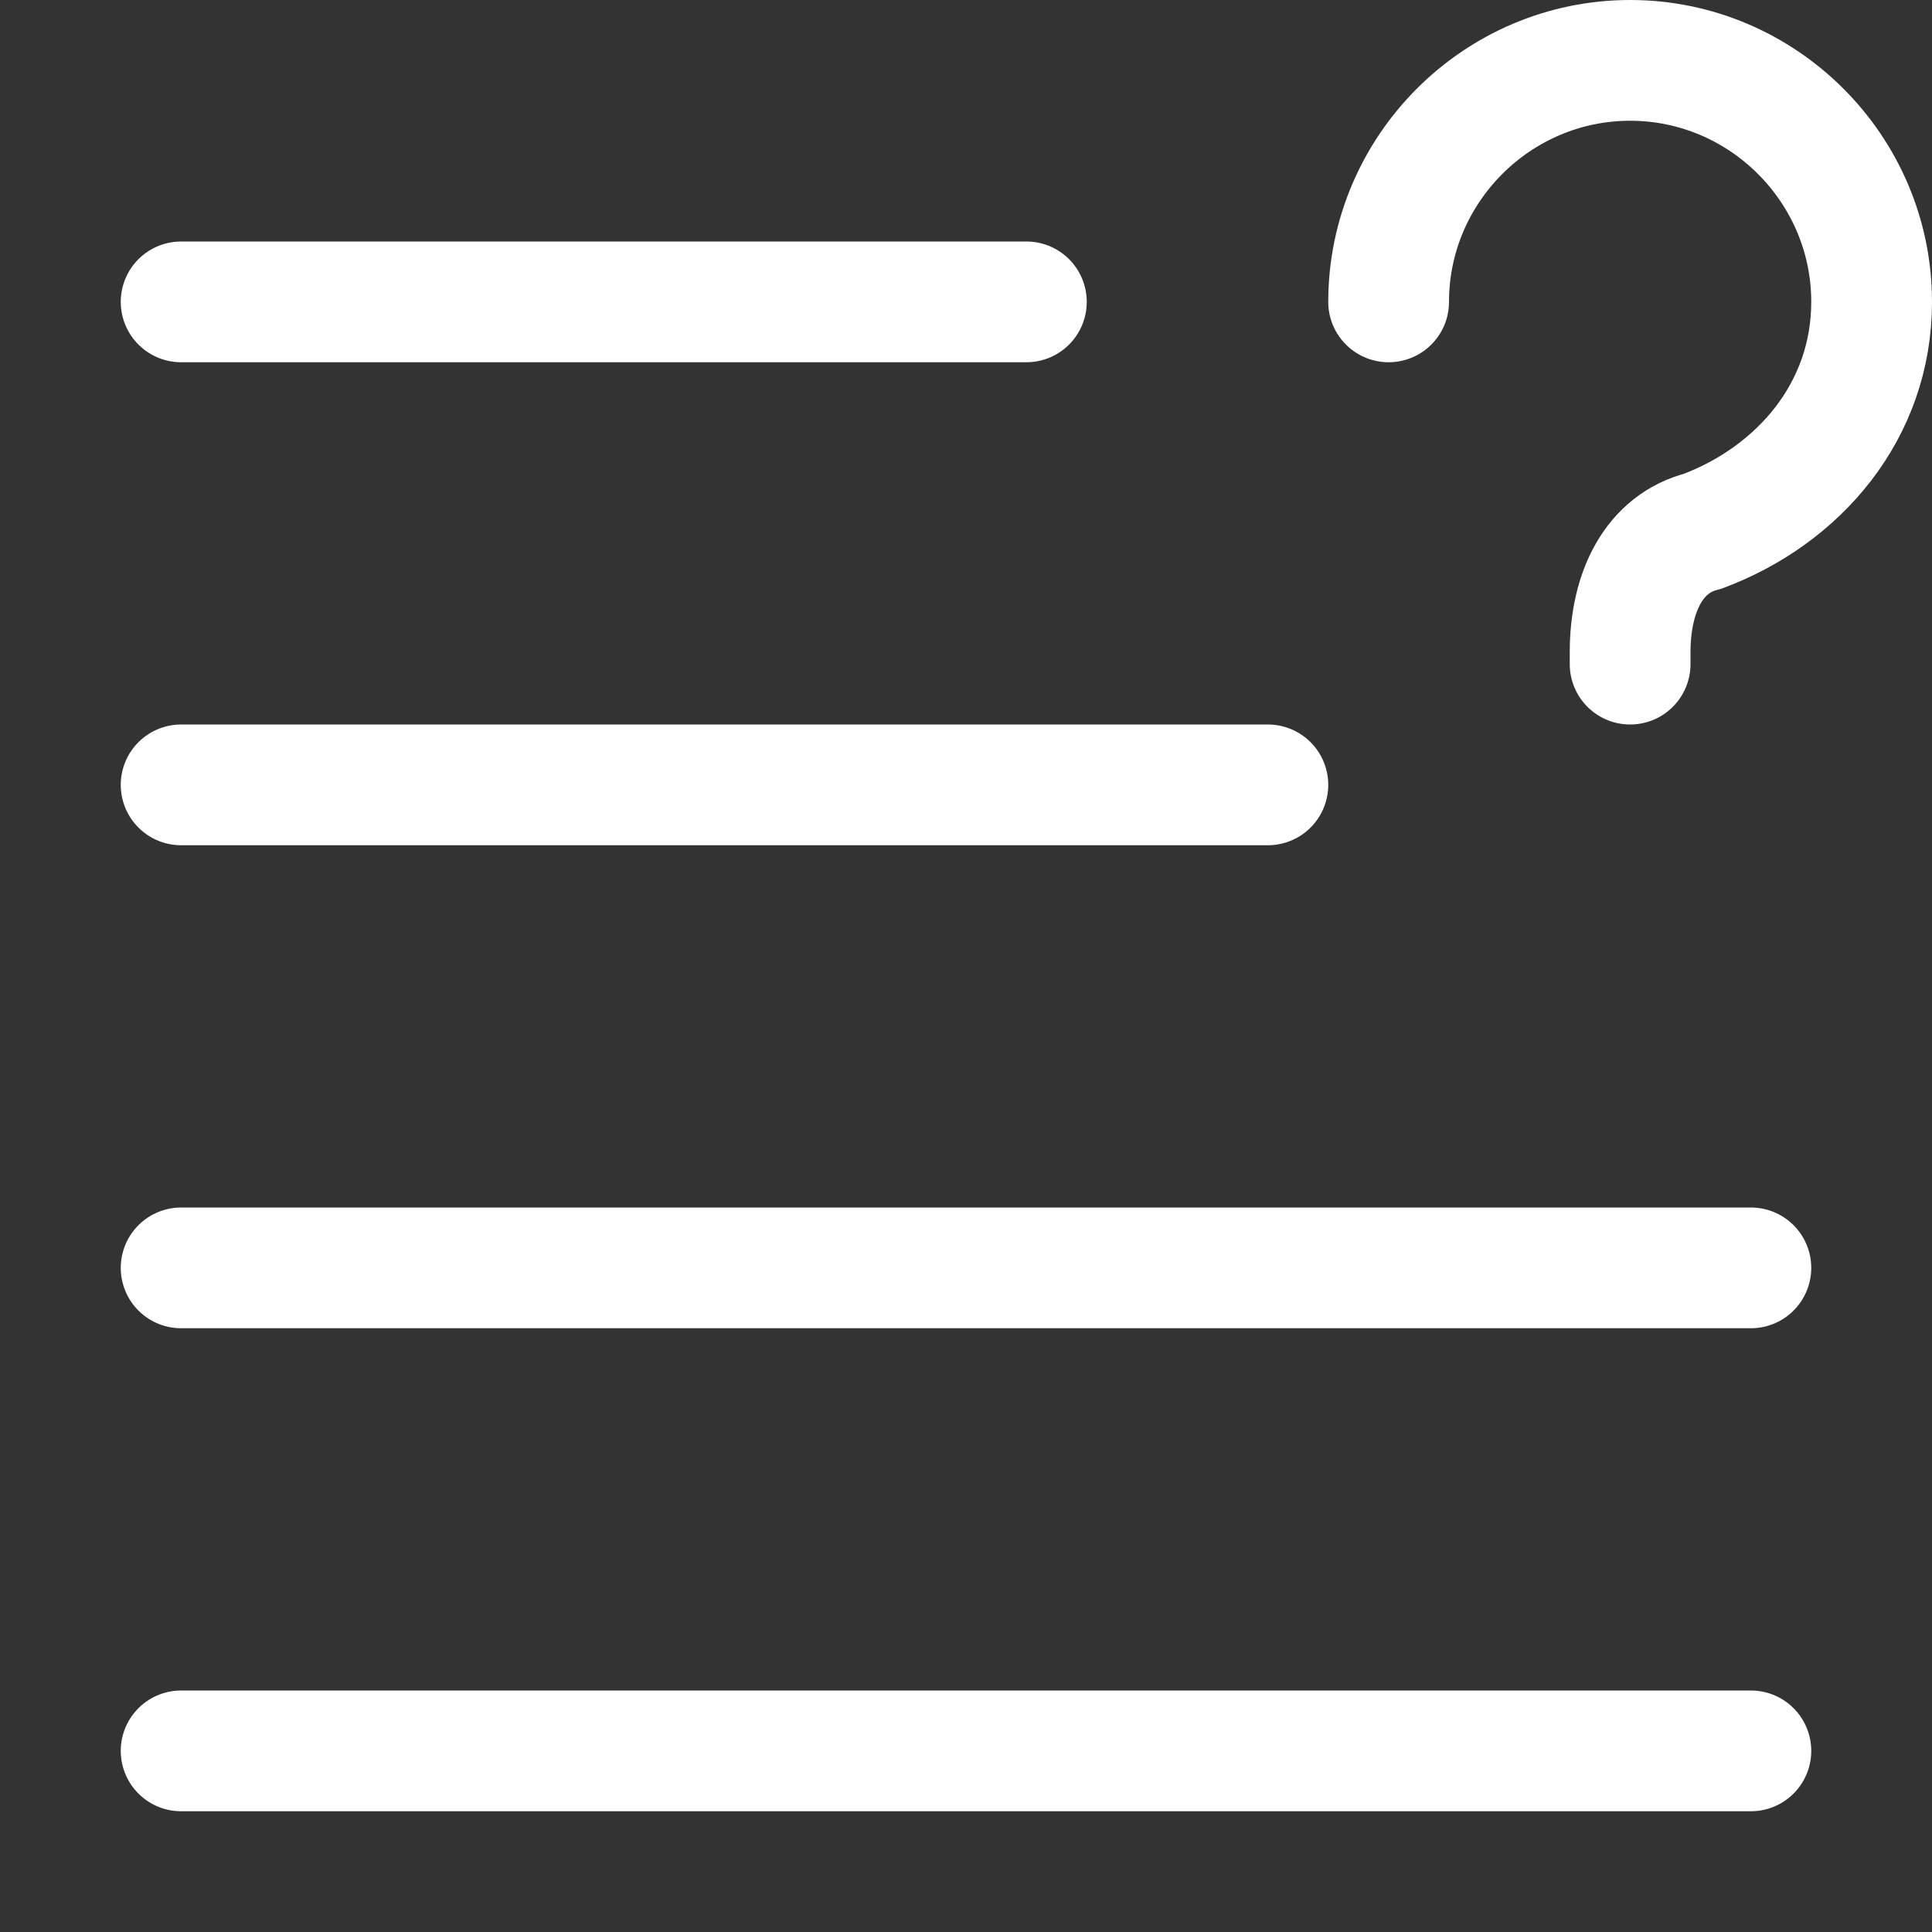 <?xml version="1.0" encoding="utf-8"?>
<!-- Generator: Adobe Illustrator 22.0.1, SVG Export Plug-In . SVG Version: 6.00 Build 0)  -->
<svg version="1.1" xmlns="http://www.w3.org/2000/svg" xmlns:xlink="http://www.w3.org/1999/xlink" x="0px" y="0px"
	 viewBox="0 0 16 16" style="enable-background:new 0 0 16 16;" xml:space="preserve">
<rect x="0" y="0" width="16" height="16" fill="#333333" stroke="none"/>
<style type="text/css">
	.st0{fill:#FFFFFF;}
	.st1{fill:none;stroke:#FFFFFF;stroke-linecap:round;stroke-miterlimit:10;}
	.st2{fill:none;stroke:#FFFFFF;stroke-miterlimit:10;}
	.st3{fill:none;stroke:#FFFFFF;stroke-linecap:square;stroke-linejoin:round;stroke-miterlimit:10;}
	.st4{fill:none;stroke:#FFFFFF;stroke-linecap:round;stroke-linejoin:round;stroke-miterlimit:10;}
	.st5{display:none;}
	.st6{display:inline;}
	.st7{display:inline;fill:none;stroke:#000000;stroke-width:2;stroke-linecap:round;stroke-miterlimit:10;}
	.st8{display:inline;fill:#FFFFFF;}
	.st9{display:inline;fill:none;stroke:#000000;stroke-width:2;stroke-miterlimit:10;}
</style>
<g id="line">
	<path class="st4" d="M11.5,2.5c0-1.1,0.9-2,2-2s2,0.9,2,2c0,0.9-0.6,1.6-1.4,1.9c-0.4,0.1-0.6,0.5-0.6,1v0.1"/>
	<line class="st4" x1="1.5" y1="2.5" x2="8.5" y2="2.5"/>
	<line class="st4" x1="1.5" y1="14.5" x2="14.5" y2="14.5"/>
	<line class="st4" x1="1.5" y1="10.5" x2="14.5" y2="10.5"/>
	<line class="st4" x1="1.5" y1="6.5" x2="10.5" y2="6.5"/>
</g>
<g id="filled" class="st5">
</g>
<g id="old" class="st5">
</g>
</svg>
